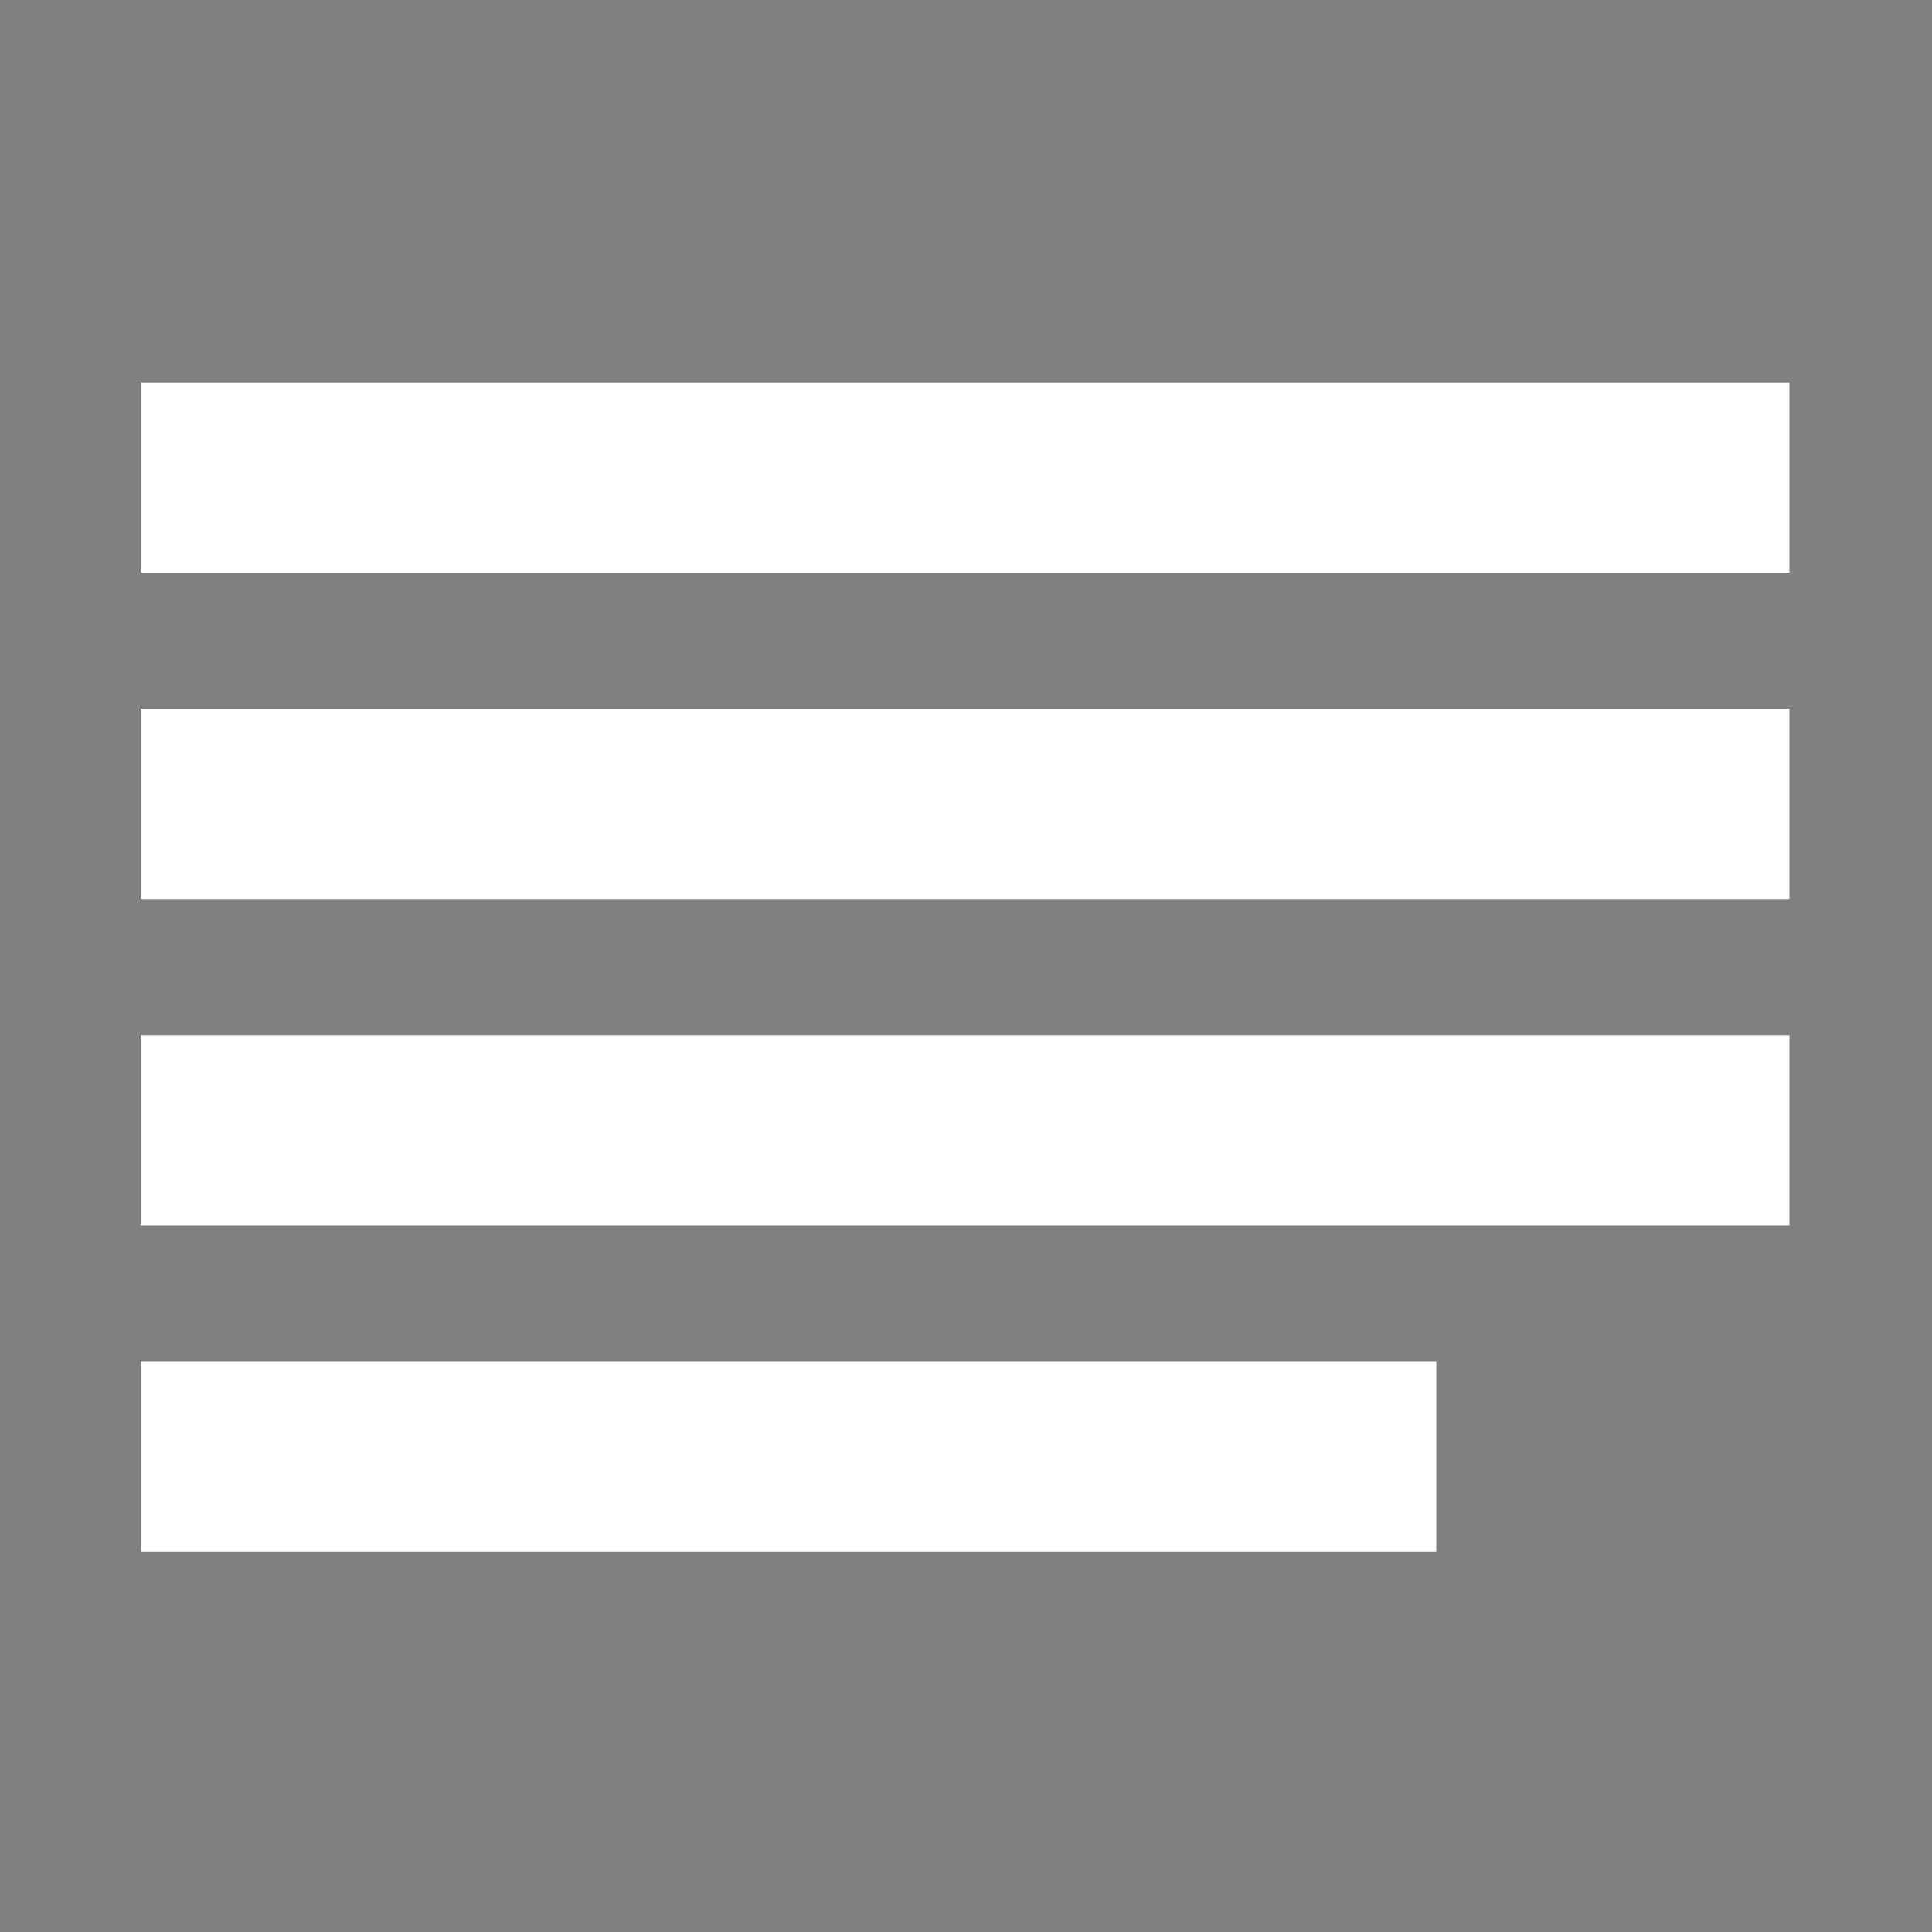 <?xml version="1.0" encoding="utf-8"?>
<!-- Generator: Adobe Illustrator 18.0.0, SVG Export Plug-In . SVG Version: 6.00 Build 0)  -->
<!DOCTYPE svg PUBLIC "-//W3C//DTD SVG 1.1//EN" "http://www.w3.org/Graphics/SVG/1.1/DTD/svg11.dtd">
<svg version="1.1" id="Layer_1" xmlns="http://www.w3.org/2000/svg" xmlns:xlink="http://www.w3.org/1999/xlink" x="0px" y="0px"
	 viewBox="0 0 1000 1000" enable-background="new 0 0 1000 1000" xml:space="preserve">
<rect x="0" y="0" width="1000" height="1000" fill="#808080" stroke="none"/>
<g>
	<path d="M-1193.9,867.4H-1830c-58.6,0-106.3-49.4-106.3-110.2V377.5c-2.4-28.4,6.7-55.5,25.7-76.8c20.2-22.7,49.6-35.7,80.6-35.7
		h636.1c60.8,0,110.2,49.4,110.2,110.2v382C-1083.7,818-1133.1,867.4-1193.9,867.4z M-1830,359.6c-5.8,0-8.9,2.8-10,4.1
		c-2.1,2.3-2.1,4.5-1.9,6.2c0.2,1.8,0.3,3.5,0.3,5.3v382c0,6.5,4.1,15.6,11.7,15.6h636.1c8.6,0,15.6-7,15.6-15.6v-382
		c0-8.6-7-15.6-15.6-15.6H-1830z"/>
	<rect x="-1873.5" y="480.1" width="769.6" height="94.6"/>
</g>
<g>
	<path d="M-2524.3,148.5c193.8,0,351.5,157.7,351.5,351.5s-157.6,351.6-351.5,351.6c-193.8,0-351.5-157.7-351.5-351.5
		S-2718.1,148.5-2524.3,148.5 M-2524.3,74.5c-235,0-425.5,190.5-425.5,425.5s190.5,425.5,425.5,425.5S-2098.8,735-2098.8,500
		C-2098.7,265-2289.2,74.5-2524.3,74.5L-2524.3,74.5z"/>
	<path d="M-2355.4,537h-337.8c-20.4,0-37-16.6-37-37s16.6-37,37-37h337.8c20.4,0,37,16.6,37,37C-2318.4,520.4-2334.9,537-2355.4,537
		z"/>
	<path d="M-2524.3,705.9L-2524.3,705.9c-20.4,0-37-16.6-37-37V331.1c0-20.4,16.6-37,37-37l0,0c20.4,0,37,16.6,37,37v337.8
		C-2487.3,689.4-2503.8,705.9-2524.3,705.9z"/>
</g>
<rect x="72.8" y="704.6" fill="#FFFFFF" width="670.6" height="98.5"/>
<rect x="72.8" y="197.9" fill="#FFFFFF" width="853.4" height="98.5"/>
<rect x="72.8" y="366.8" fill="#FFFFFF" width="853.4" height="98.5"/>
<rect x="72.8" y="535.7" fill="#FFFFFF" width="853.4" height="98.5"/>
</svg>
